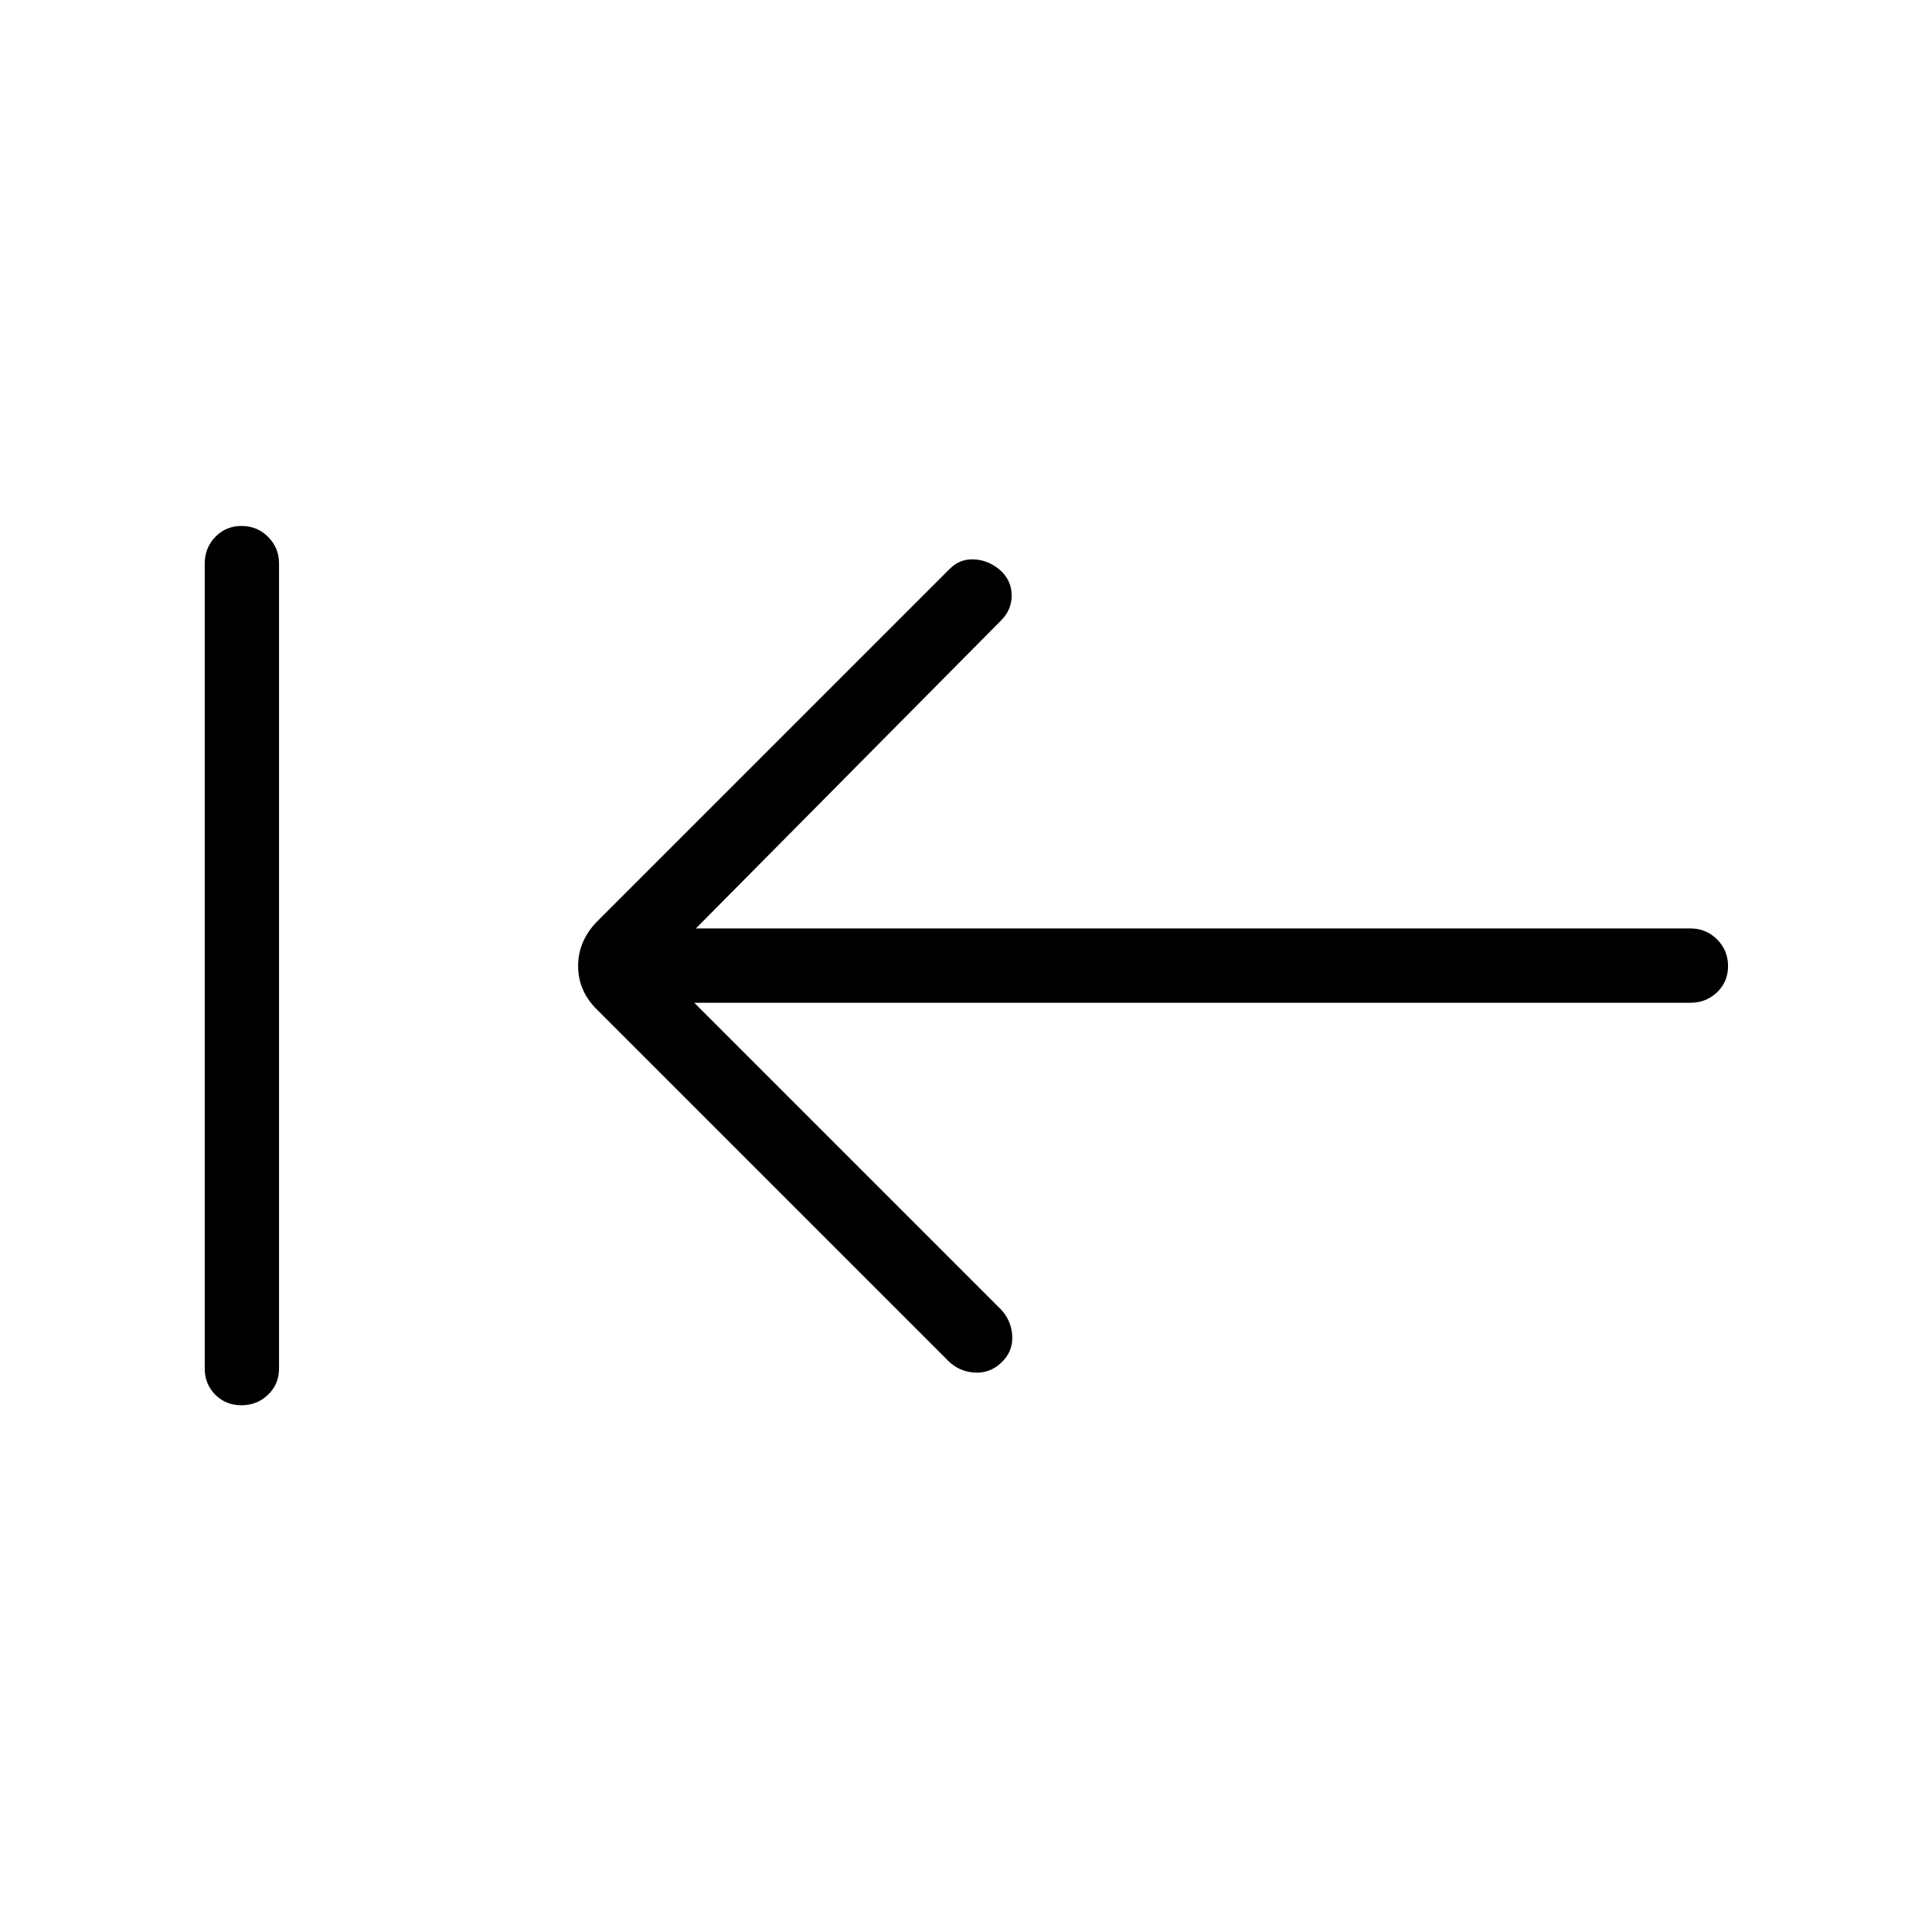 <svg xmlns="http://www.w3.org/2000/svg" height="24" viewBox="0 96 960 960" width="24"><path d="m345 594.269 152.308 152.308q5.346 5.731 5.673 13.423.327 7.692-5.404 13.039-5.731 5.5-13.423 4.98-7.692-.519-13.039-5.865L296.461 597.5q-9.192-9.192-9.192-21.5t9.192-21.885L472 378.577q5.115-5.116 12.481-4.596 7.365.519 13.23 5.999 4.981 4.981 4.981 11.962t-5.115 12.212L345.77 557.346H840q7.769 0 13.212 5.45 5.442 5.45 5.442 13.231t-5.442 13.012q-5.443 5.23-13.212 5.23H345Zm-225.027 200q-7.781 0-13.012-5.25-5.23-5.25-5.23-13.019V376q0-7.769 5.257-13.212 5.258-5.442 13.039-5.442t13.204 5.442q5.423 5.443 5.423 13.212v400q0 7.769-5.45 13.019t-13.231 5.25Z"/></svg>